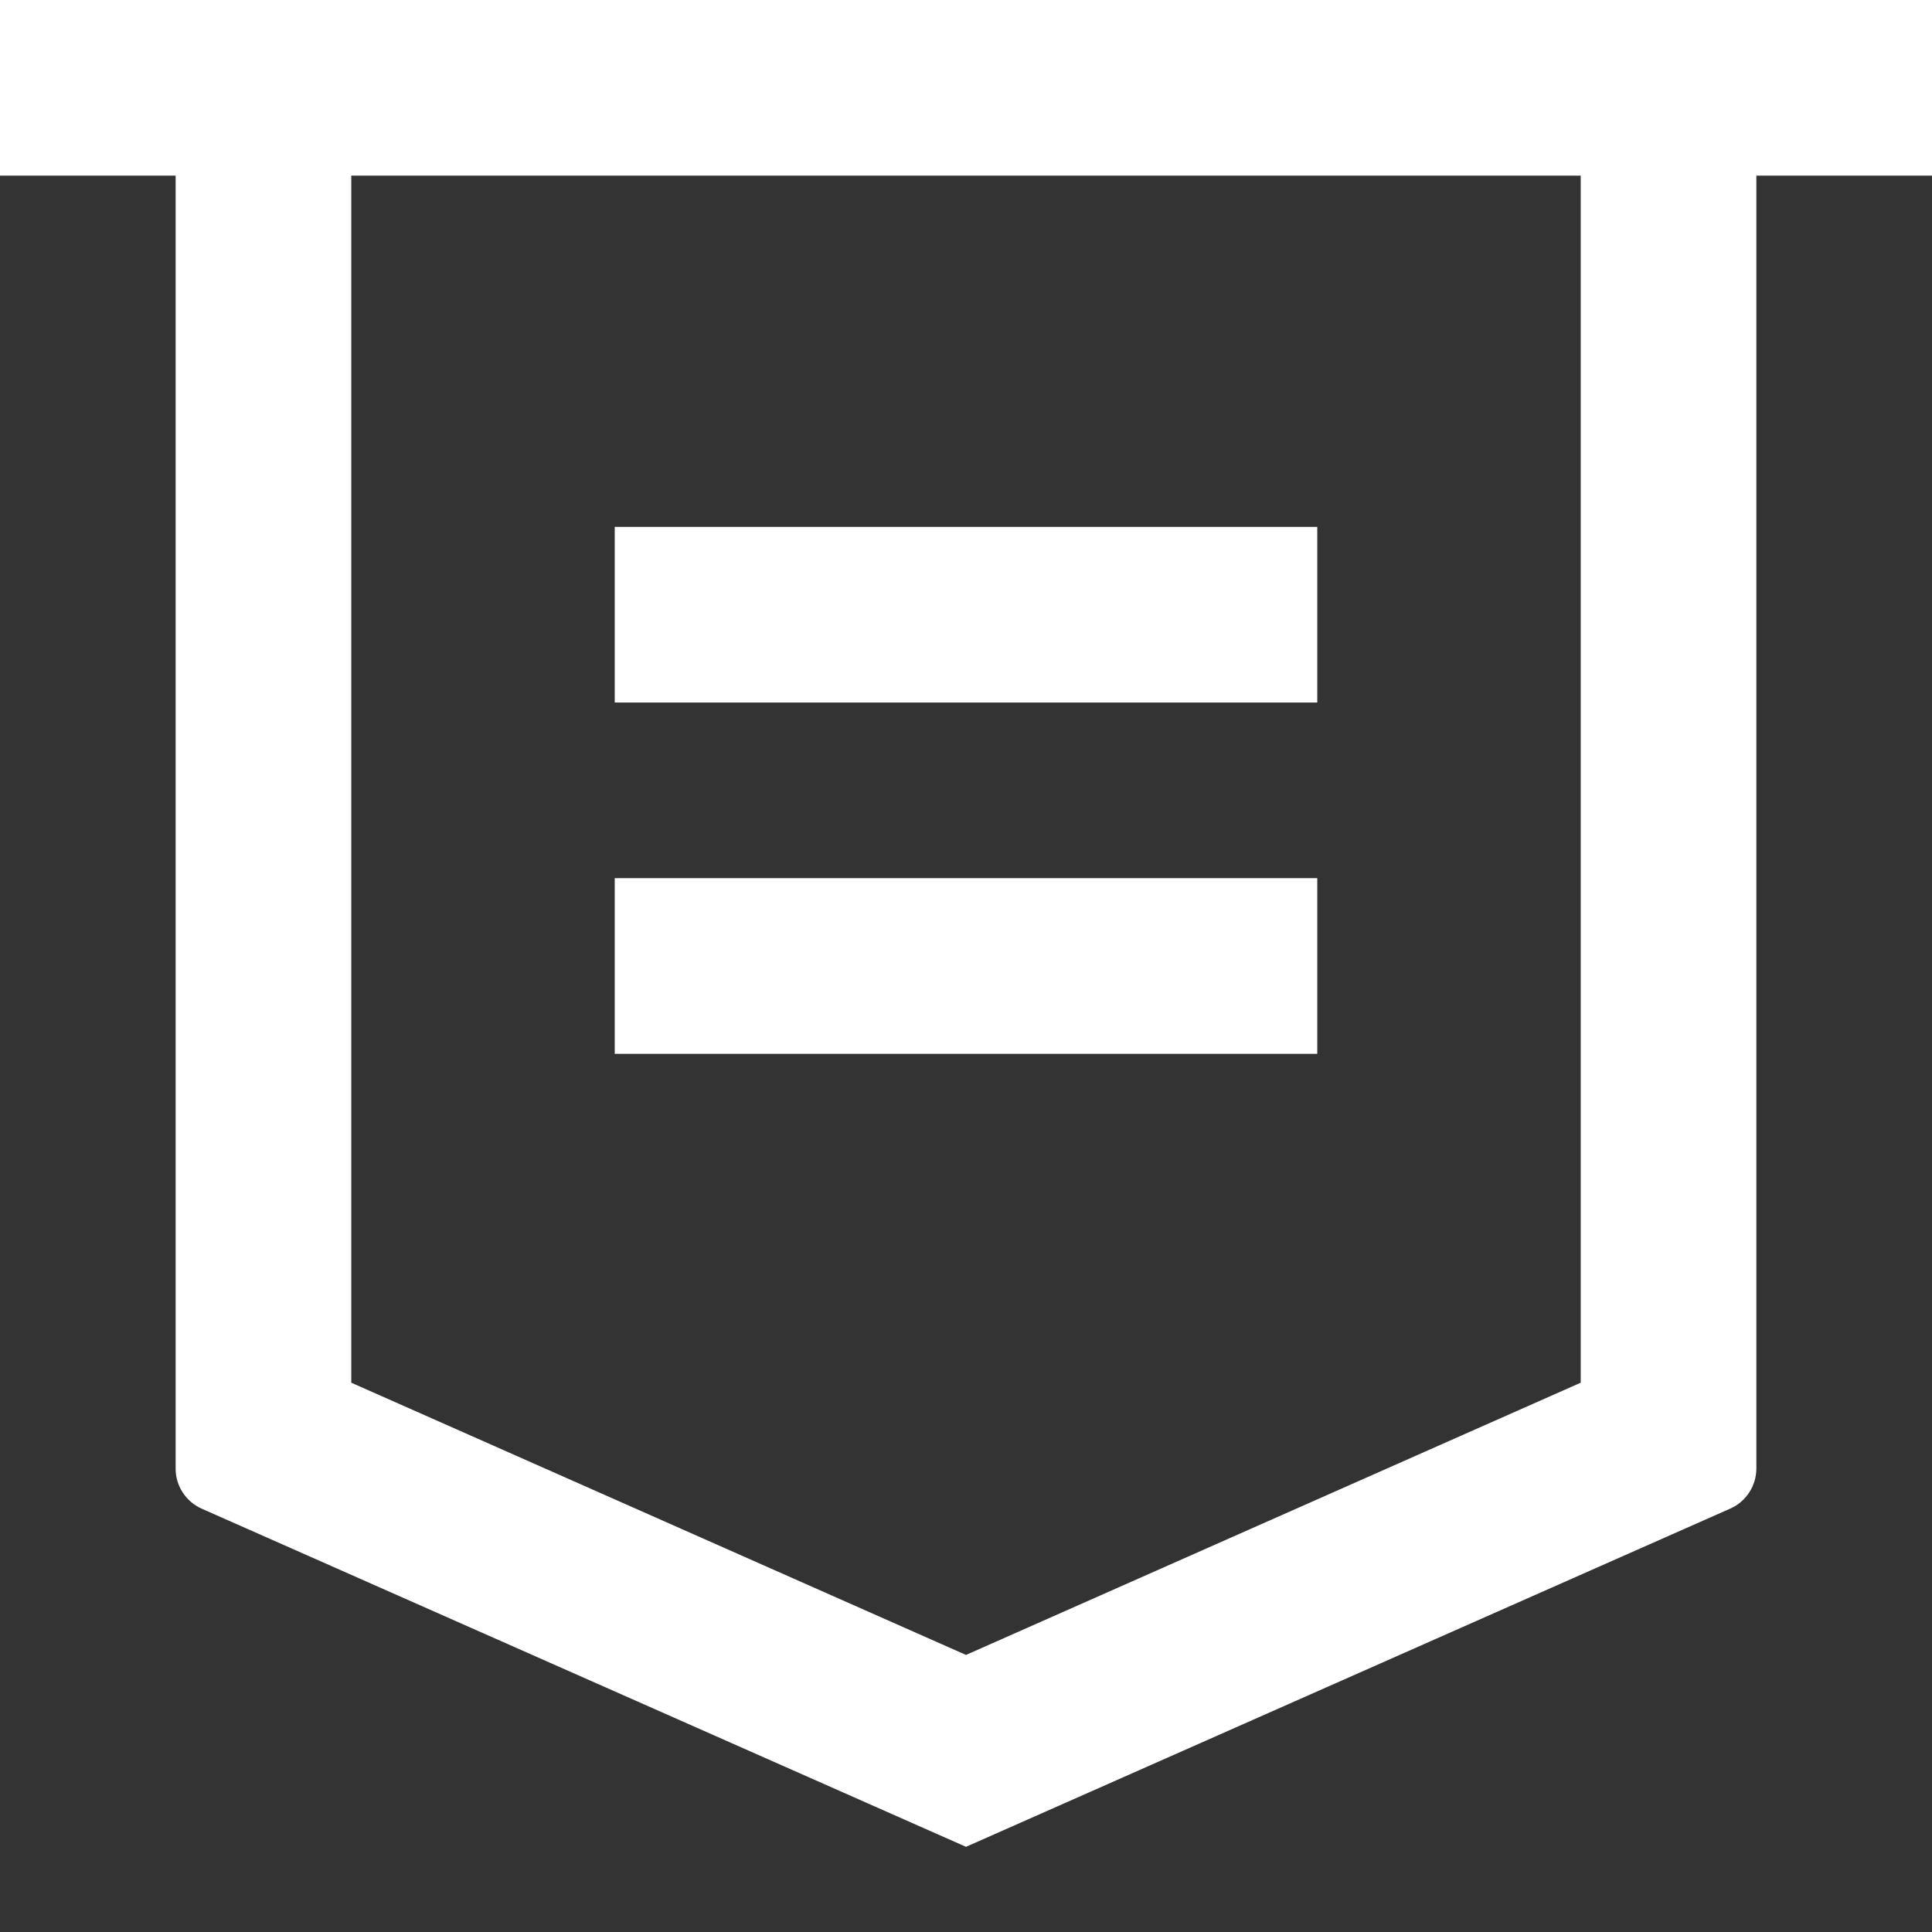 <svg width="22" height="22" viewBox="0 0 22 22" fill="none" xmlns="http://www.w3.org/2000/svg">
<rect x="0" y="0" width="22" height="22" fill="#333333" stroke="none"/>
<path d="M20 2V16.721C20 16.818 19.972 16.913 19.919 16.994C19.866 17.076 19.791 17.14 19.702 17.179L11 21.03L2.298 17.18C2.209 17.141 2.133 17.076 2.08 16.994C2.027 16.913 1.999 16.817 2 16.72V2H0V0H22V2H20ZM4 2V15.745L11 18.845L18 15.745V2H4ZM7 6H15V8H7V6ZM7 10H15V12H7V10Z" fill="white"/>
</svg>
